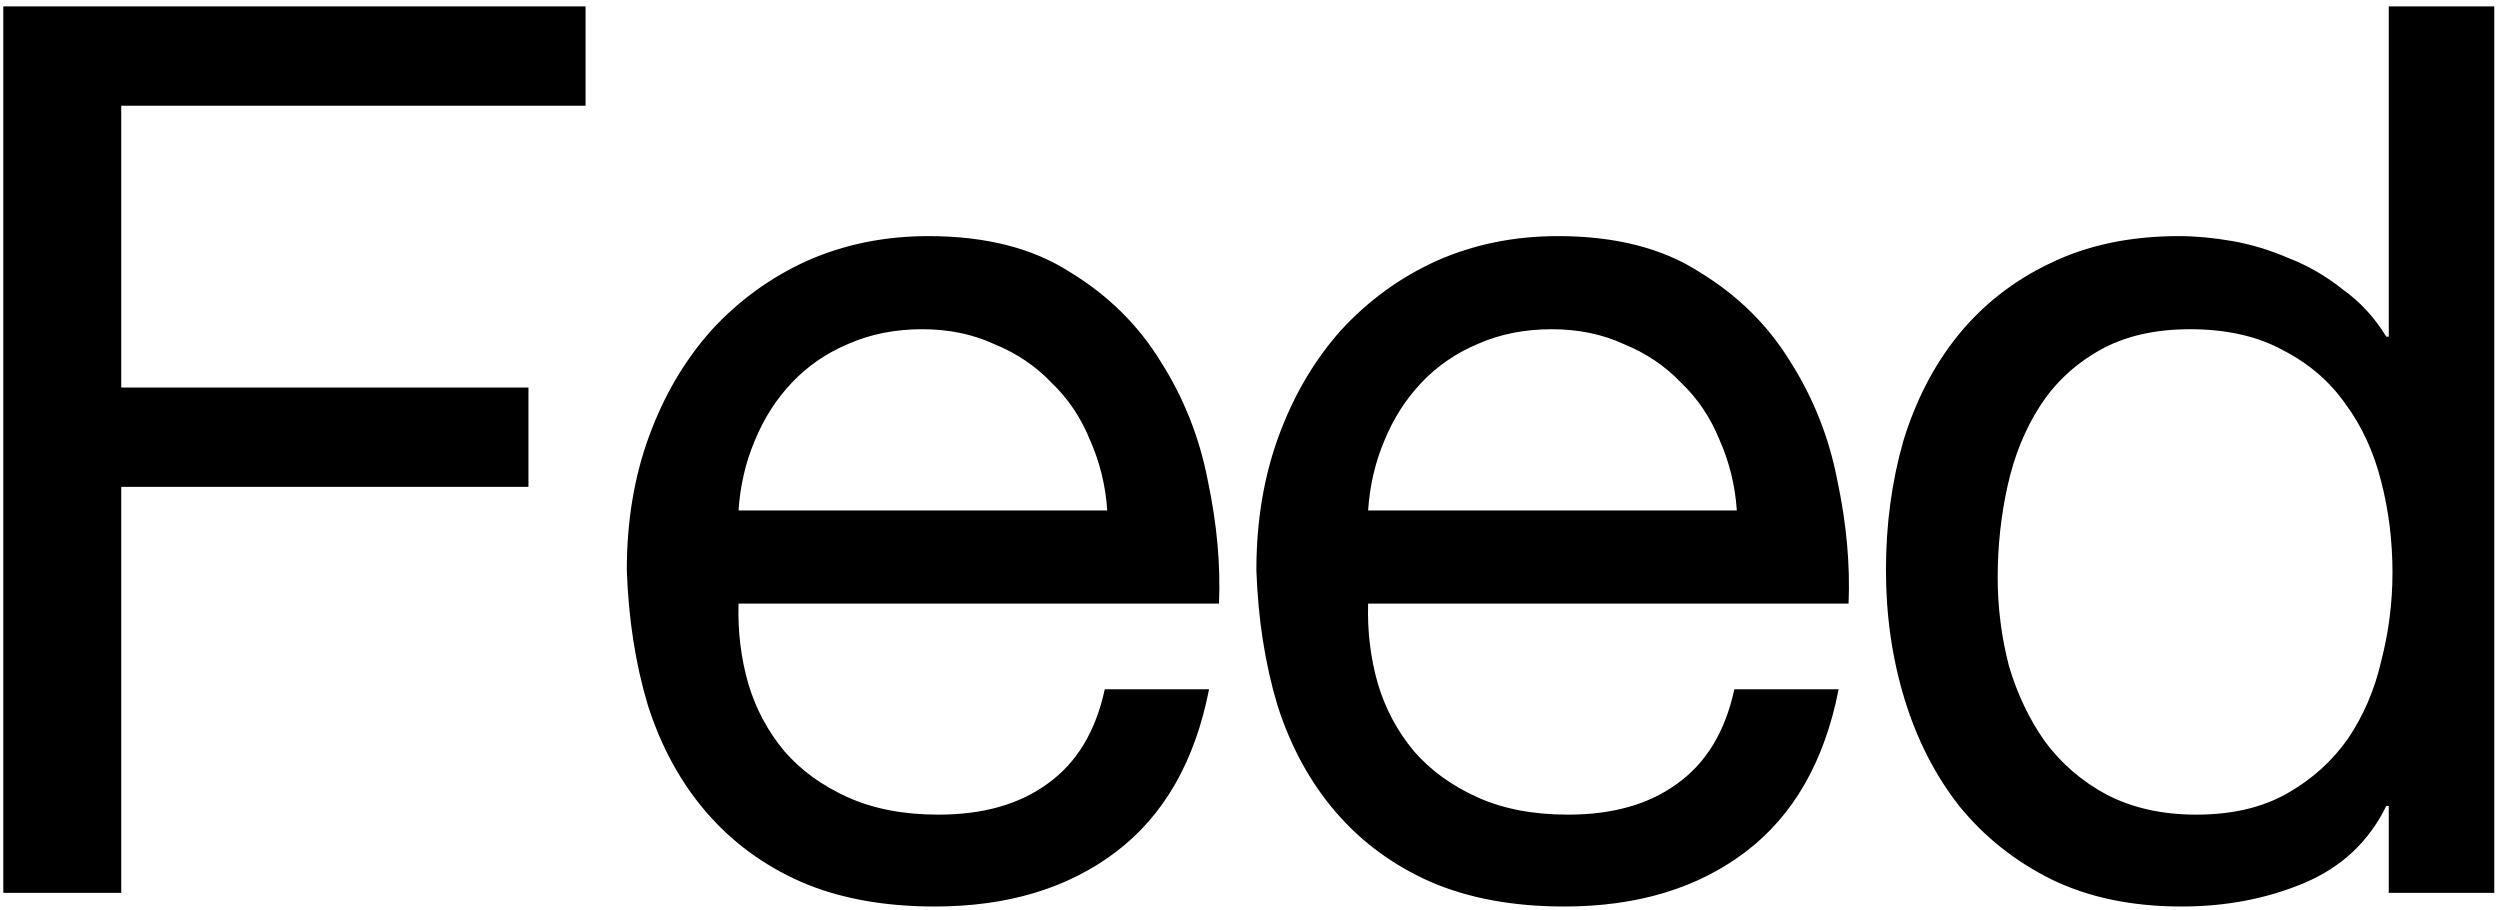 <svg width="294" height="107" viewBox="0 0 294 107" fill="none" xmlns="http://www.w3.org/2000/svg">
<path d="M0.388 0.756H68.862V12.436H14.258V45.578H62.146V57.258H14.258V105H0.388V0.756ZM130.214 60.032C130.019 57.112 129.338 54.338 128.17 51.71C127.099 49.082 125.591 46.843 123.644 44.994C121.795 43.047 119.556 41.539 116.928 40.468C114.397 39.3 111.575 38.716 108.46 38.716C105.248 38.716 102.328 39.3 99.7 40.468C97.169 41.539 94.979 43.047 93.13 44.994C91.281 46.941 89.821 49.228 88.75 51.856C87.679 54.387 87.047 57.112 86.852 60.032H130.214ZM142.186 81.056C140.531 89.524 136.881 95.899 131.236 100.182C125.591 104.465 118.485 106.606 109.92 106.606C103.885 106.606 98.629 105.633 94.152 103.686C89.772 101.739 86.073 99.014 83.056 95.51C80.039 92.006 77.751 87.821 76.194 82.954C74.734 78.087 73.907 72.783 73.712 67.04C73.712 61.297 74.588 56.041 76.34 51.272C78.092 46.503 80.525 42.366 83.64 38.862C86.852 35.358 90.599 32.633 94.882 30.686C99.262 28.739 104.031 27.766 109.19 27.766C115.906 27.766 121.454 29.177 125.834 32C130.311 34.725 133.864 38.229 136.492 42.512C139.217 46.795 141.067 51.467 142.04 56.528C143.111 61.589 143.549 66.407 143.354 70.982H86.852C86.755 74.291 87.144 77.455 88.02 80.472C88.896 83.392 90.307 86.02 92.254 88.356C94.201 90.595 96.683 92.395 99.7 93.758C102.717 95.121 106.27 95.802 110.358 95.802C115.614 95.802 119.897 94.585 123.206 92.152C126.613 89.719 128.851 86.02 129.922 81.056H142.186ZM204.252 60.032C204.057 57.112 203.376 54.338 202.208 51.71C201.137 49.082 199.629 46.843 197.682 44.994C195.833 43.047 193.594 41.539 190.966 40.468C188.435 39.3 185.613 38.716 182.498 38.716C179.286 38.716 176.366 39.3 173.738 40.468C171.207 41.539 169.017 43.047 167.168 44.994C165.319 46.941 163.859 49.228 162.788 51.856C161.717 54.387 161.085 57.112 160.89 60.032H204.252ZM216.224 81.056C214.569 89.524 210.919 95.899 205.274 100.182C199.629 104.465 192.523 106.606 183.958 106.606C177.923 106.606 172.667 105.633 168.19 103.686C163.81 101.739 160.111 99.014 157.094 95.51C154.077 92.006 151.789 87.821 150.232 82.954C148.772 78.087 147.945 72.783 147.75 67.04C147.75 61.297 148.626 56.041 150.378 51.272C152.13 46.503 154.563 42.366 157.678 38.862C160.89 35.358 164.637 32.633 168.92 30.686C173.3 28.739 178.069 27.766 183.228 27.766C189.944 27.766 195.492 29.177 199.872 32C204.349 34.725 207.902 38.229 210.53 42.512C213.255 46.795 215.105 51.467 216.078 56.528C217.149 61.589 217.587 66.407 217.392 70.982H160.89C160.793 74.291 161.182 77.455 162.058 80.472C162.934 83.392 164.345 86.02 166.292 88.356C168.239 90.595 170.721 92.395 173.738 93.758C176.755 95.121 180.308 95.802 184.396 95.802C189.652 95.802 193.935 94.585 197.244 92.152C200.651 89.719 202.889 86.02 203.96 81.056H216.224ZM234.928 67.916C234.928 71.42 235.366 74.875 236.242 78.282C237.215 81.591 238.627 84.56 240.476 87.188C242.423 89.816 244.856 91.909 247.776 93.466C250.793 95.023 254.297 95.802 258.288 95.802C262.473 95.802 266.026 94.975 268.946 93.32C271.866 91.665 274.251 89.524 276.1 86.896C277.949 84.171 279.263 81.105 280.042 77.698C280.918 74.291 281.356 70.836 281.356 67.332C281.356 63.633 280.918 60.081 280.042 56.674C279.166 53.17 277.755 50.104 275.808 47.476C273.959 44.848 271.525 42.755 268.508 41.198C265.491 39.543 261.841 38.716 257.558 38.716C253.373 38.716 249.82 39.543 246.9 41.198C243.98 42.853 241.644 45.043 239.892 47.768C238.14 50.493 236.875 53.608 236.096 57.112C235.317 60.616 234.928 64.217 234.928 67.916ZM293.328 105H280.918V94.78H280.626C278.582 98.965 275.37 101.983 270.99 103.832C266.61 105.681 261.792 106.606 256.536 106.606C250.696 106.606 245.586 105.535 241.206 103.394C236.923 101.253 233.322 98.381 230.402 94.78C227.579 91.179 225.438 86.993 223.978 82.224C222.518 77.455 221.788 72.393 221.788 67.04C221.788 61.687 222.469 56.625 223.832 51.856C225.292 47.087 227.433 42.95 230.256 39.446C233.176 35.845 236.777 33.022 241.06 30.978C245.44 28.837 250.501 27.766 256.244 27.766C258.191 27.766 260.283 27.961 262.522 28.35C264.761 28.739 266.999 29.421 269.238 30.394C271.477 31.27 273.569 32.487 275.516 34.044C277.56 35.504 279.263 37.353 280.626 39.592H280.918V0.756H293.328V105Z" fill="black"/>
</svg>
